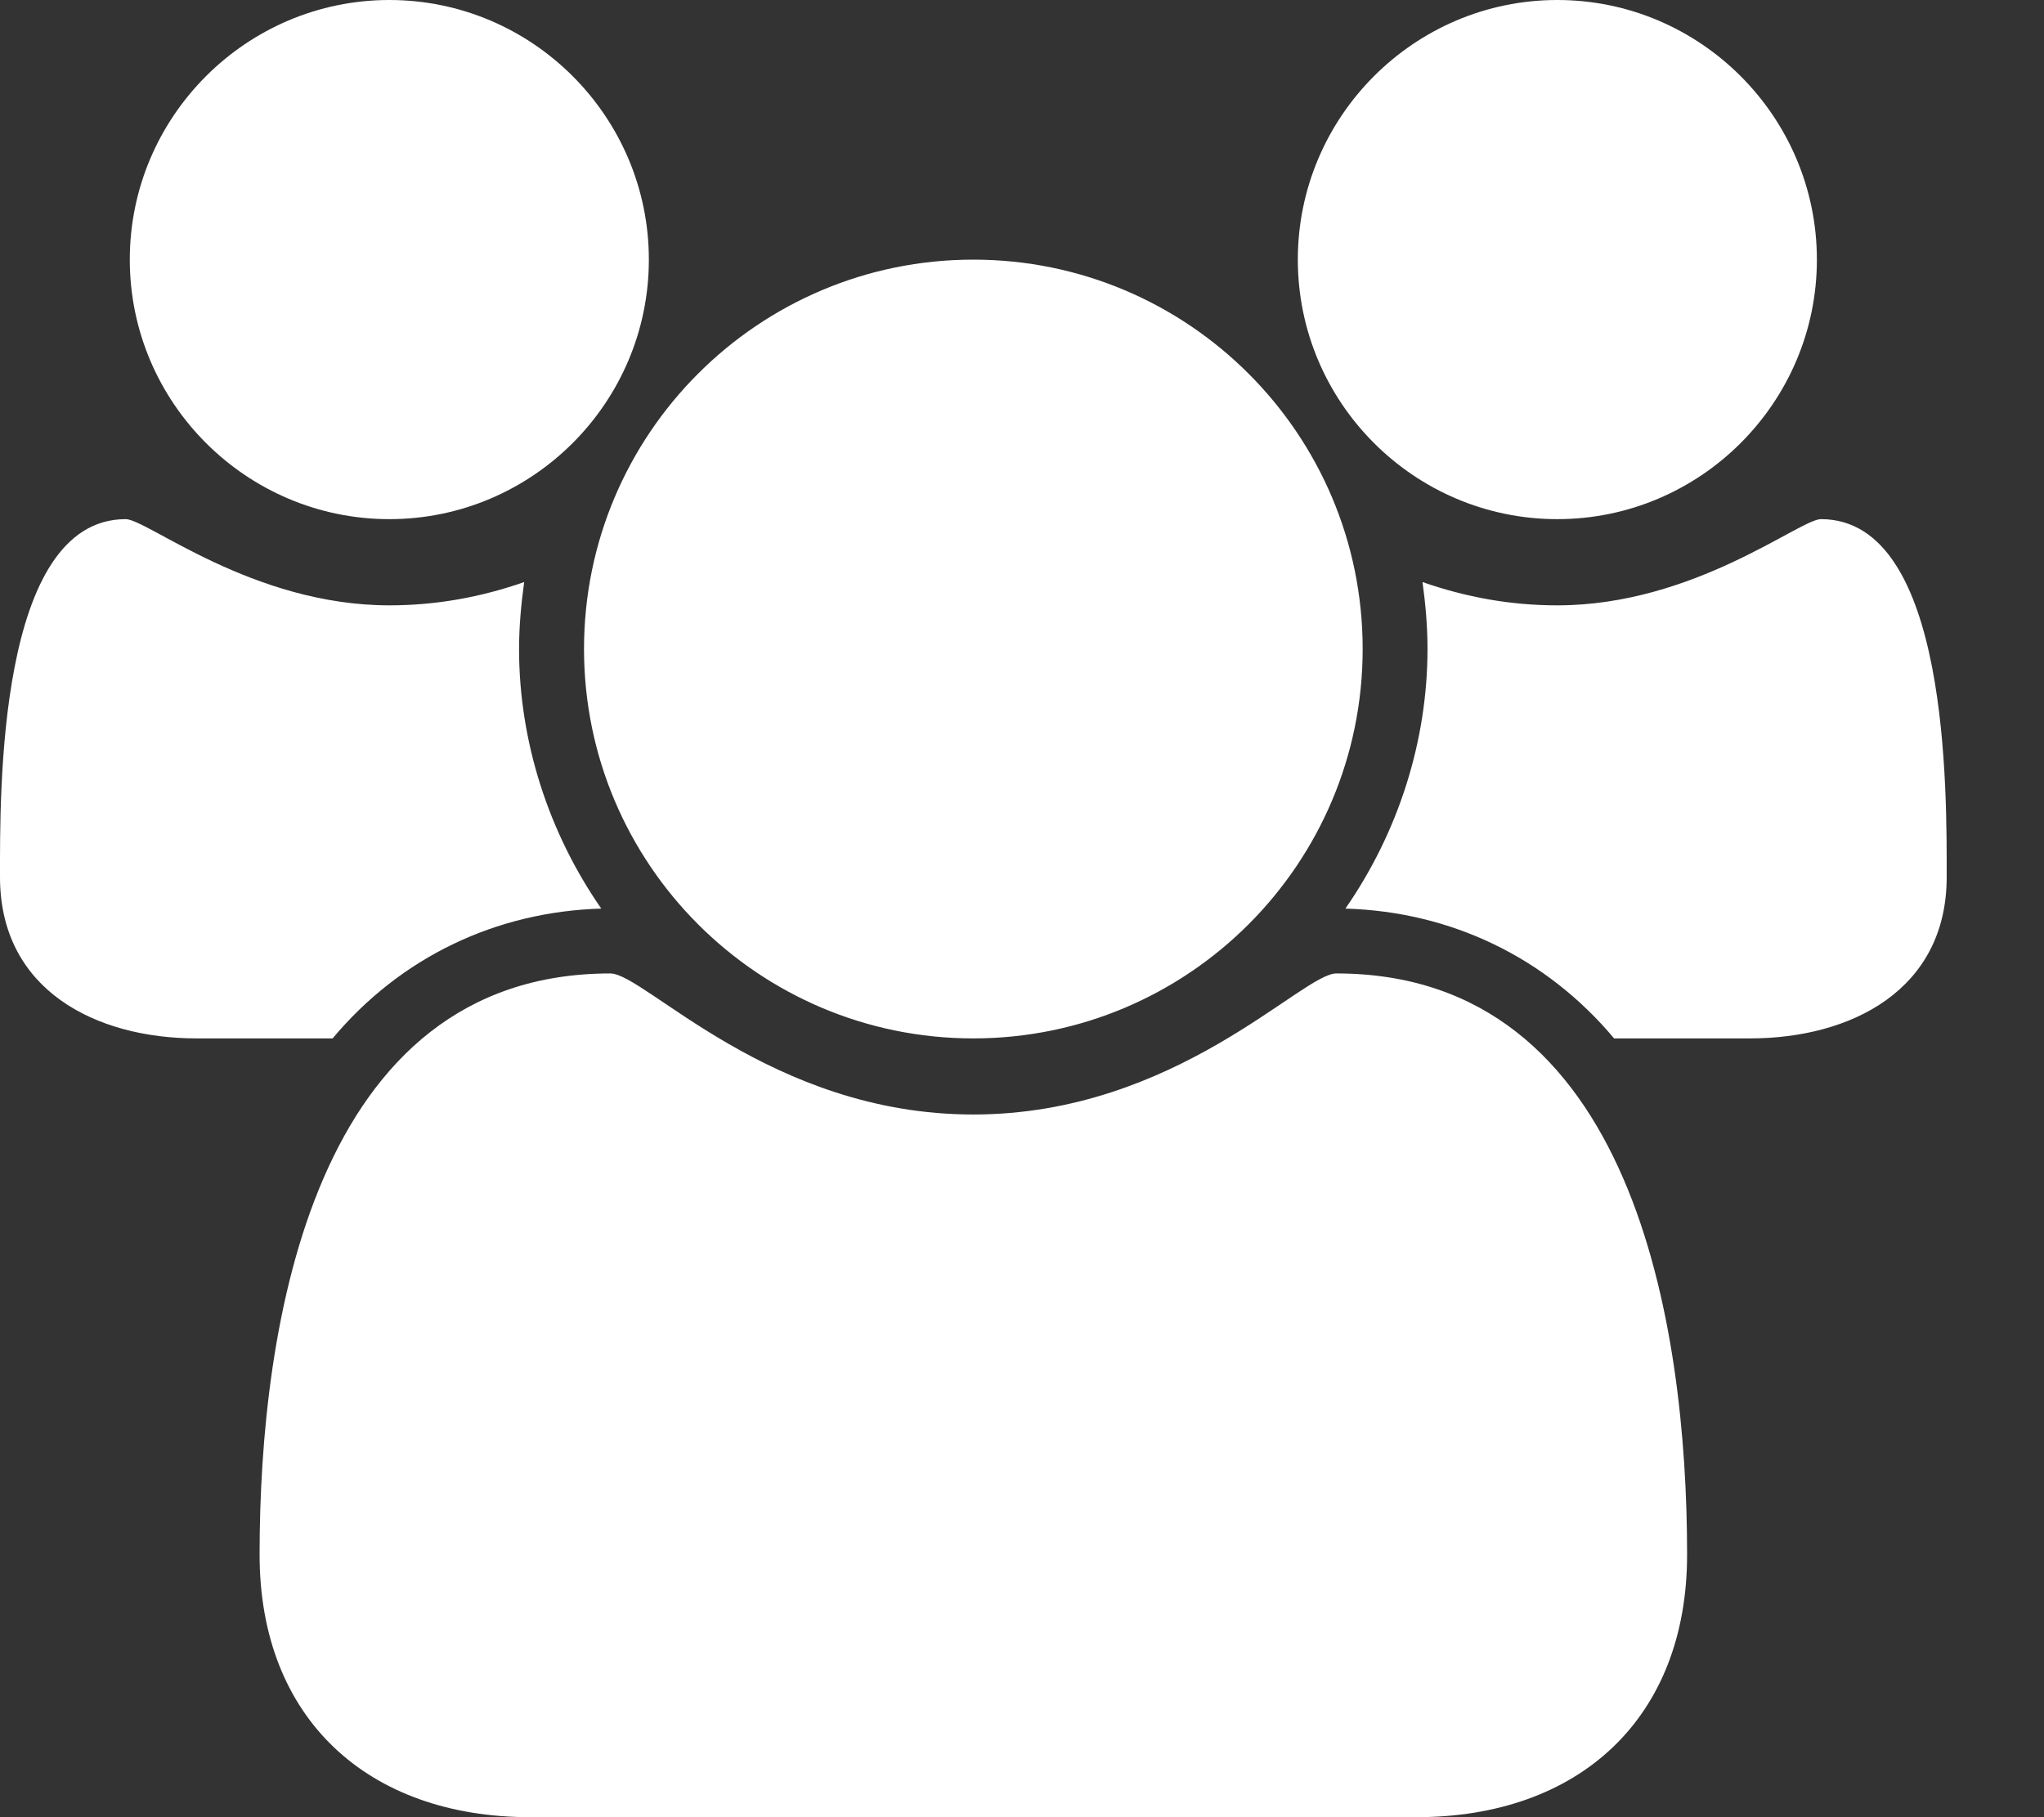 <?xml version="1.0" encoding="UTF-8" standalone="no"?>
<svg width="18px" height="16px" viewBox="0 0 18 16" version="1.1" xmlns="http://www.w3.org/2000/svg" xmlns:xlink="http://www.w3.org/1999/xlink">
    <rect x="0" y="0" width="18" height="16" fill="#333333" stroke="none"/>
    <!-- Generator: Sketch 39.1 (31720) - http://www.bohemiancoding.com/sketch -->
    <title>Users</title>
    <desc>Created with Sketch.</desc>
    <defs></defs>
    <g id="Symbols" stroke="none" stroke-width="1" fill="none" fill-rule="evenodd">
        <g id="admin-/-menu-sub-horizontal" transform="translate(-571, -7)" fill="#FFFFFF">
            <path d="M576.295,15 C575.83,14.33 575.571,13.527 575.571,12.714 C575.571,12.518 575.589,12.321 575.616,12.125 C575.232,12.259 574.839,12.33 574.429,12.33 C573.223,12.33 572.295,11.571 572.107,11.571 C570.973,11.571 571,14 571,14.723 C571,15.714 571.839,16.143 572.732,16.143 L573.929,16.143 C574.527,15.429 575.366,15.027 576.295,15 L576.295,15 Z M585.857,20.688 C585.857,18.67 585.384,15.571 582.768,15.571 C582.464,15.571 581.357,16.813 579.571,16.813 C577.786,16.813 576.679,15.571 576.375,15.571 C573.759,15.571 573.286,18.67 573.286,20.688 C573.286,22.134 574.241,23 575.67,23 L583.473,23 C584.902,23 585.857,22.134 585.857,20.688 L585.857,20.688 Z M576.714,9.286 C576.714,8.027 575.688,7 574.429,7 C573.17,7 572.143,8.027 572.143,9.286 C572.143,10.545 573.17,11.571 574.429,11.571 C575.688,11.571 576.714,10.545 576.714,9.286 L576.714,9.286 Z M583,12.714 C583,10.821 581.464,9.286 579.571,9.286 C577.679,9.286 576.143,10.821 576.143,12.714 C576.143,14.607 577.679,16.143 579.571,16.143 C581.464,16.143 583,14.607 583,12.714 L583,12.714 Z M588.143,14.723 C588.143,14 588.17,11.571 587.036,11.571 C586.848,11.571 585.92,12.33 584.714,12.33 C584.304,12.33 583.911,12.259 583.527,12.125 C583.554,12.321 583.571,12.518 583.571,12.714 C583.571,13.527 583.313,14.33 582.848,15 C583.777,15.027 584.616,15.429 585.214,16.143 L586.411,16.143 C587.304,16.143 588.143,15.714 588.143,14.723 L588.143,14.723 Z M587,9.286 C587,8.027 585.973,7 584.714,7 C583.455,7 582.429,8.027 582.429,9.286 C582.429,10.545 583.455,11.571 584.714,11.571 C585.973,11.571 587,10.545 587,9.286 L587,9.286 Z" id="Users"></path>
        </g>
    </g>
</svg>